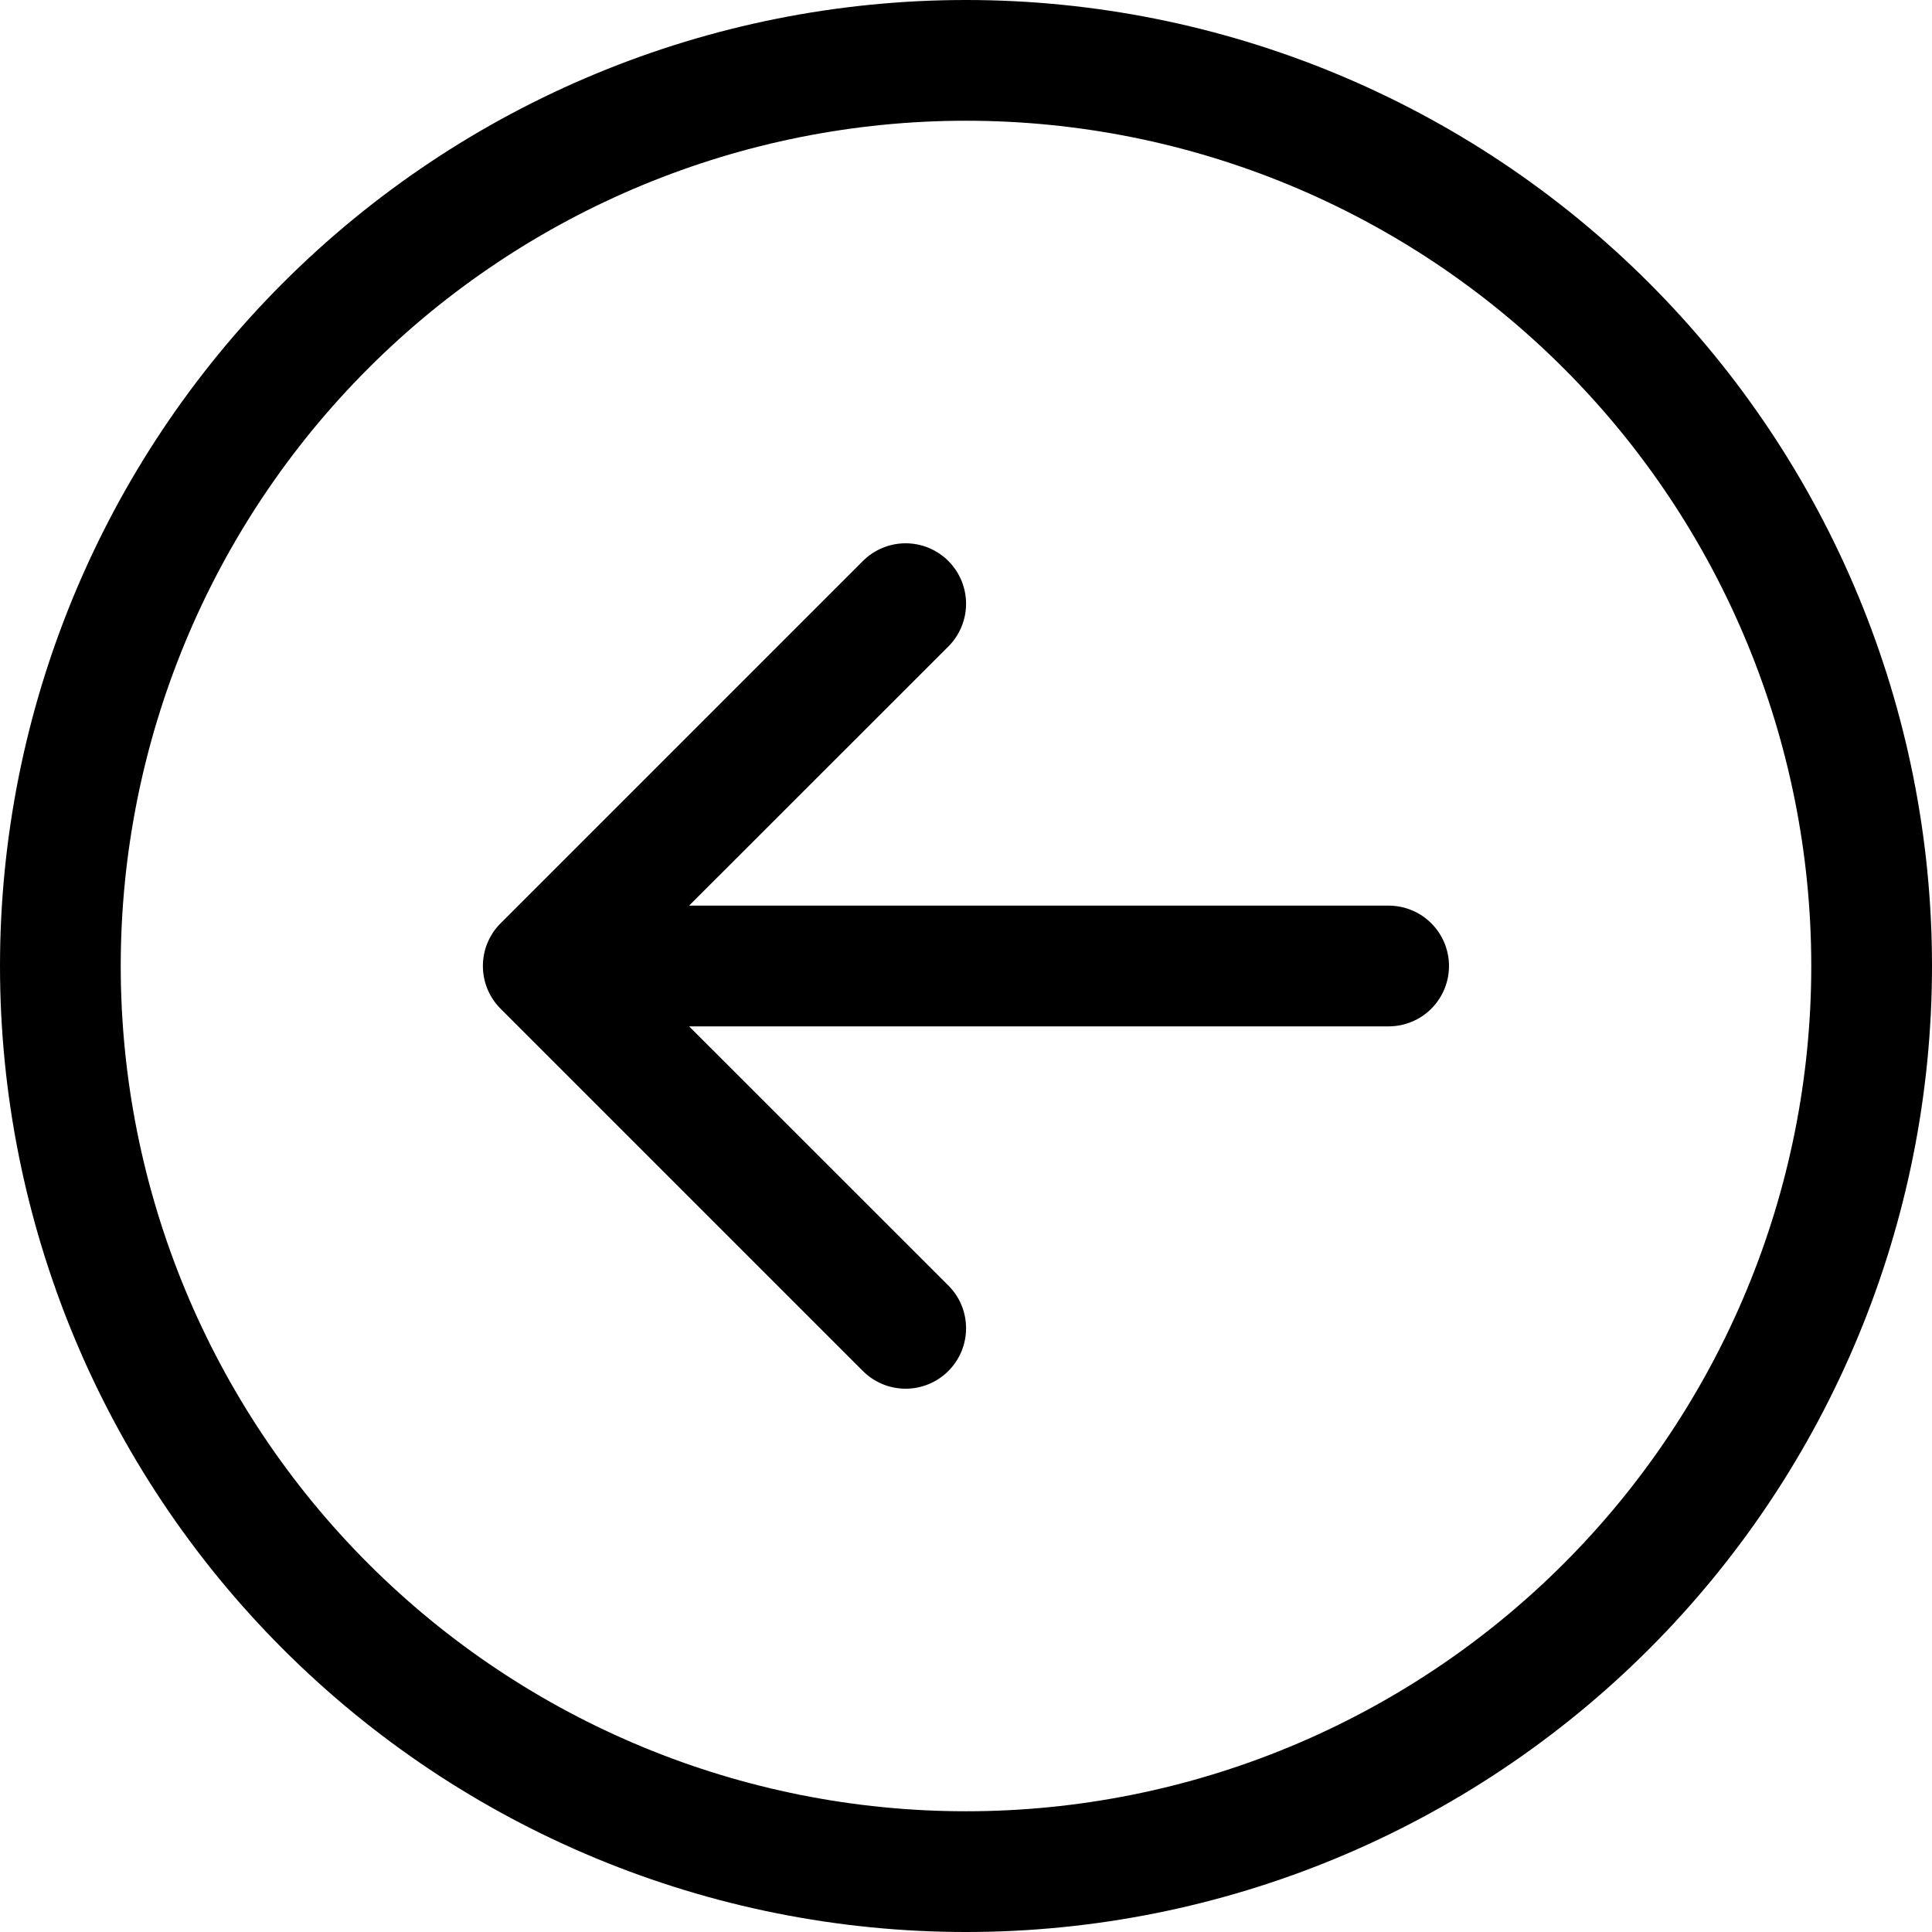 <svg width="53" height="53" viewBox="0 0 53 53" fill="none" xmlns="http://www.w3.org/2000/svg">
<path fill-rule="evenodd" clip-rule="evenodd" d="M3.312 26.5C3.312 32.65 5.755 38.547 10.104 42.896C14.453 47.245 20.35 49.688 26.5 49.688C32.65 49.688 38.547 47.245 42.896 42.896C47.245 38.547 49.688 32.65 49.688 26.5C49.688 20.35 47.245 14.453 42.896 10.104C38.547 5.755 32.65 3.312 26.5 3.312C20.35 3.312 14.453 5.755 10.104 10.104C5.755 14.453 3.312 20.35 3.312 26.5V26.5ZM53 26.5C53 33.528 50.208 40.269 45.238 45.238C40.269 50.208 33.528 53 26.5 53C19.472 53 12.731 50.208 7.762 45.238C2.792 40.269 0 33.528 0 26.5C0 19.472 2.792 12.731 7.762 7.762C12.731 2.792 19.472 0 26.5 0C33.528 0 40.269 2.792 45.238 7.762C50.208 12.731 53 19.472 53 26.5V26.5ZM38.094 24.844C38.533 24.844 38.954 25.018 39.265 25.329C39.575 25.64 39.75 26.061 39.75 26.5C39.75 26.939 39.575 27.36 39.265 27.671C38.954 27.982 38.533 28.156 38.094 28.156H18.904L26.016 35.265C26.17 35.419 26.293 35.602 26.376 35.803C26.459 36.004 26.502 36.22 26.502 36.438C26.502 36.655 26.459 36.871 26.376 37.072C26.293 37.273 26.17 37.456 26.016 37.61C25.862 37.764 25.68 37.886 25.478 37.97C25.277 38.053 25.061 38.096 24.844 38.096C24.626 38.096 24.41 38.053 24.209 37.97C24.008 37.886 23.825 37.764 23.671 37.61L13.734 27.673C13.579 27.519 13.457 27.336 13.373 27.135C13.29 26.934 13.247 26.718 13.247 26.5C13.247 26.282 13.29 26.066 13.373 25.865C13.457 25.664 13.579 25.481 13.734 25.327L23.671 15.39C23.982 15.079 24.404 14.904 24.844 14.904C25.284 14.904 25.705 15.079 26.016 15.39C26.327 15.701 26.502 16.123 26.502 16.562C26.502 17.002 26.327 17.424 26.016 17.735L18.904 24.844H38.094Z" fill="black"/>
</svg>
